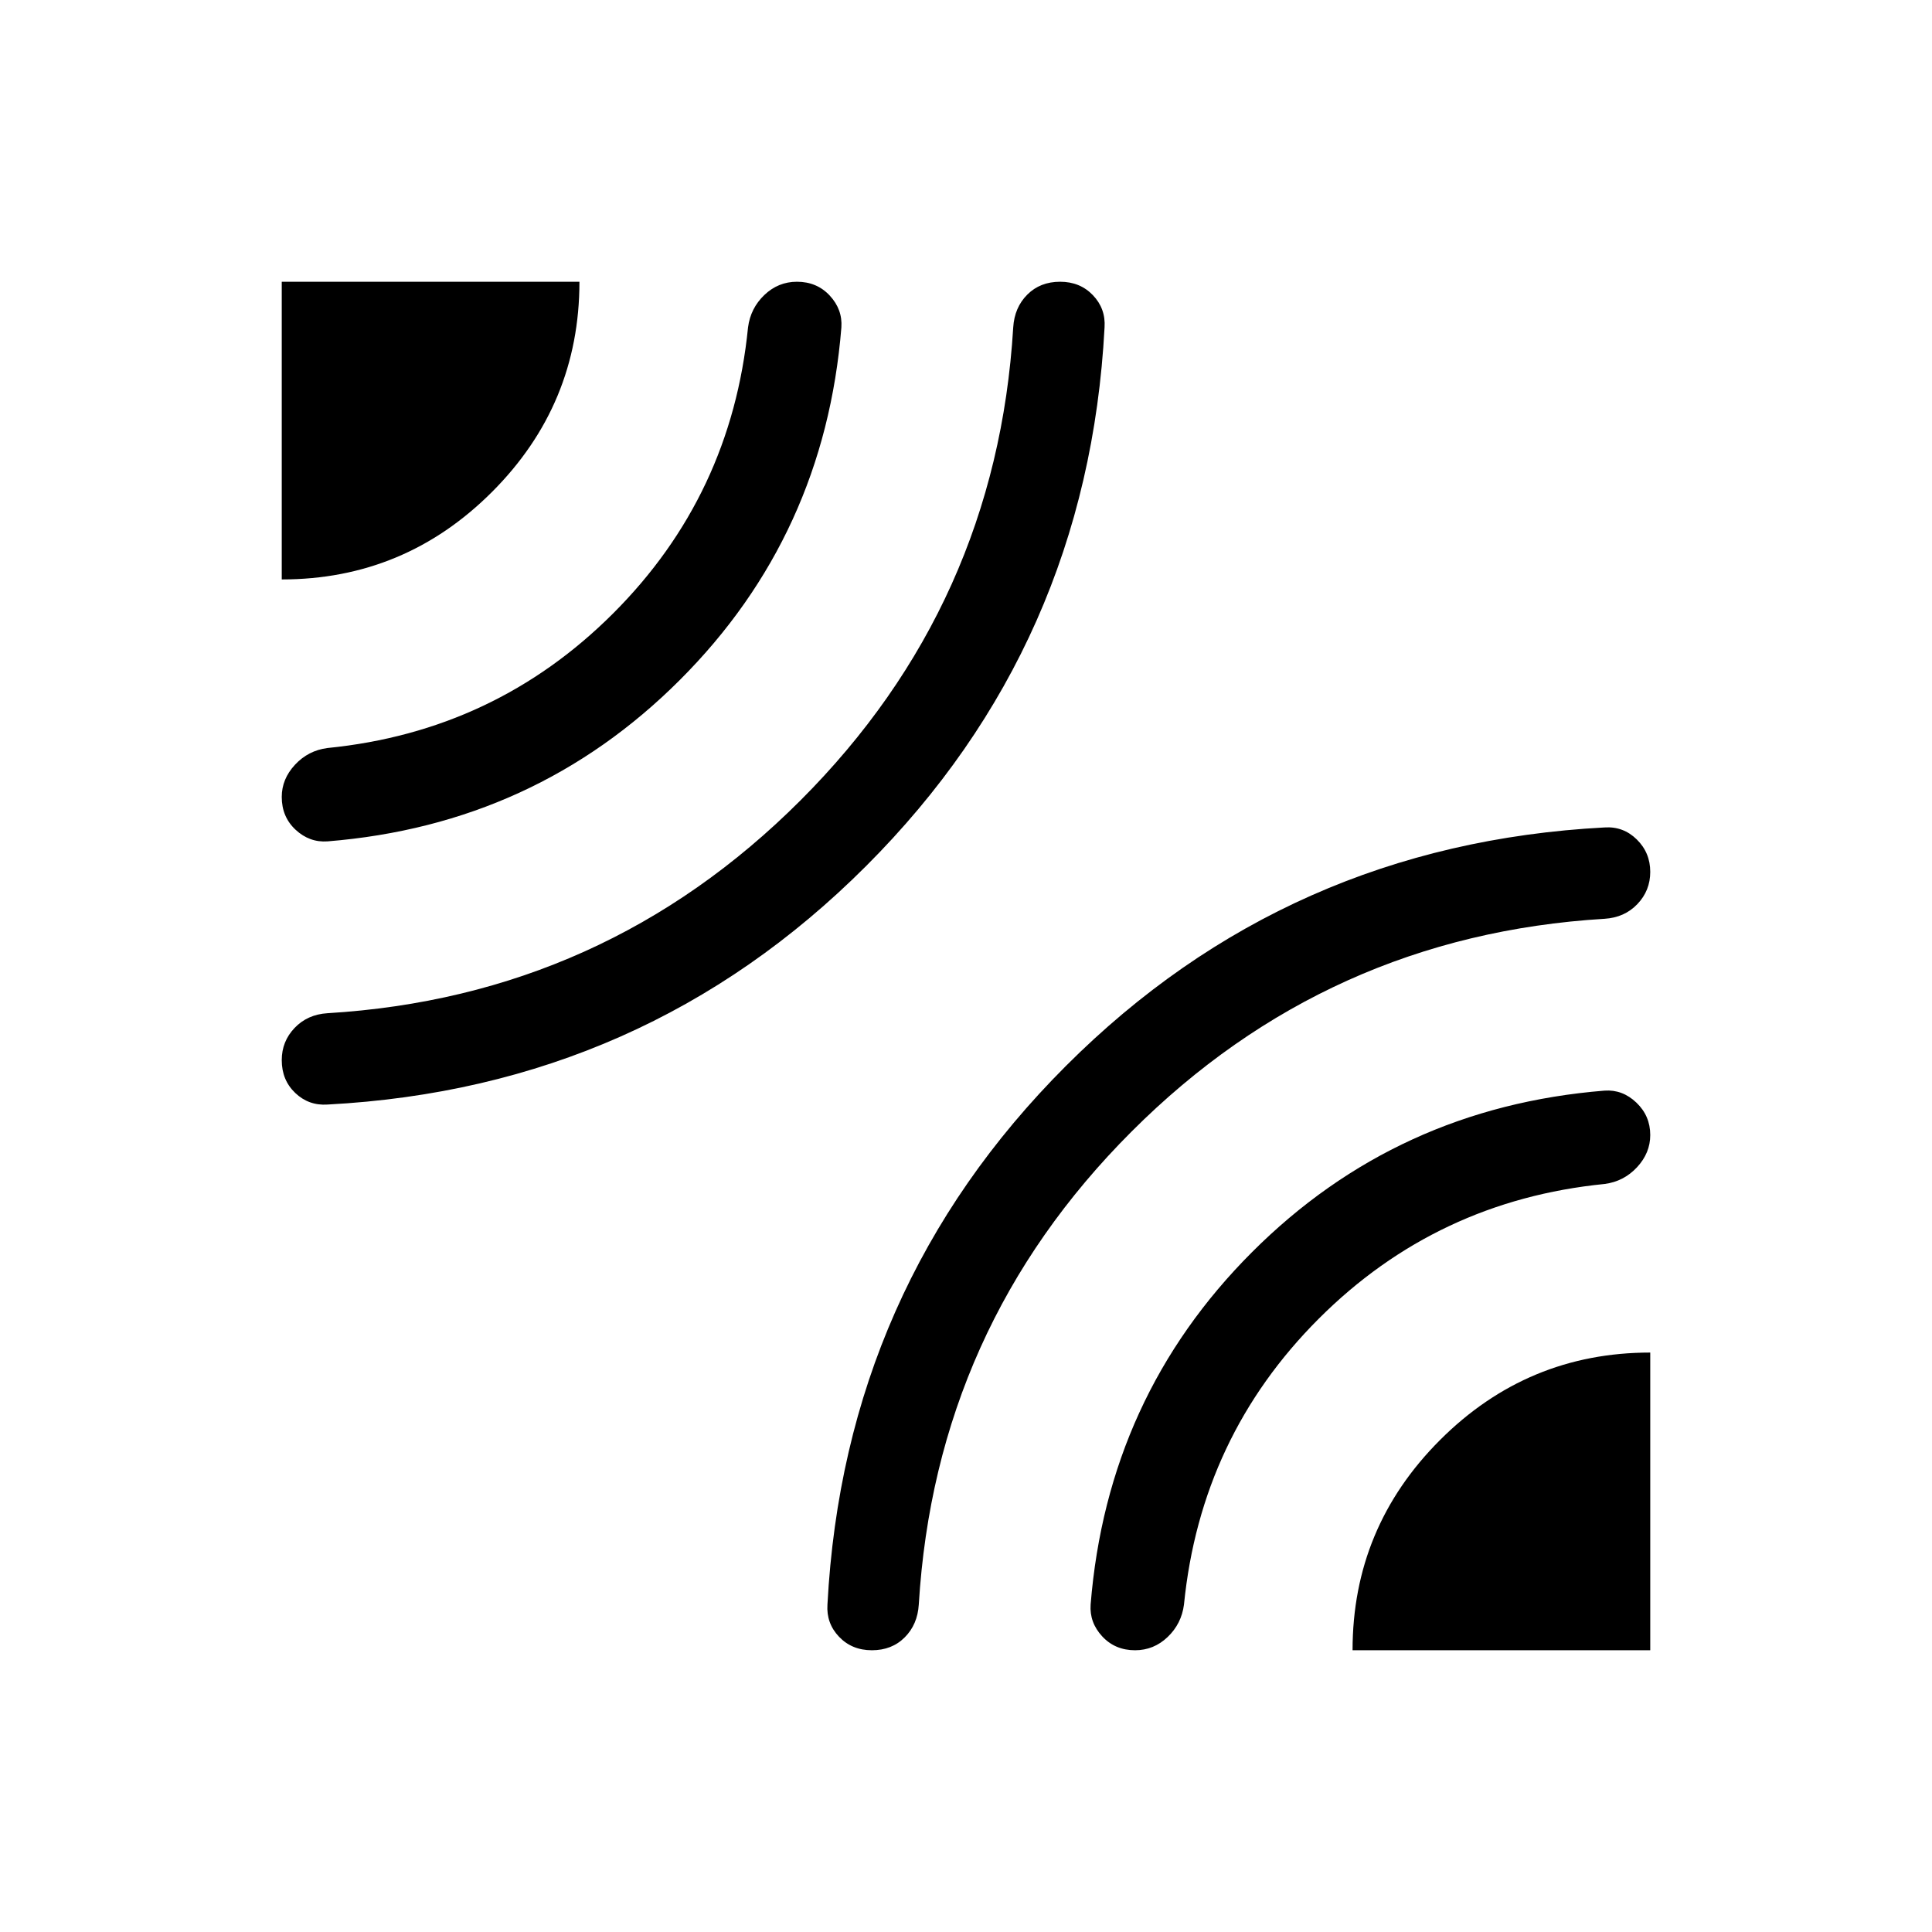 <svg xmlns="http://www.w3.org/2000/svg" width="48" height="48" viewBox="0 96 960 960"><path d="M140.001 383.921v-147.92h147.92q0 60.999-43.46 104.46-43.461 43.46-104.46 43.46Zm22.692 260.925q-9.307.615-15.999-5.769-6.693-6.385-6.693-16.308 0-9.307 6.385-15.999 6.384-6.692 16.307-7.308 137.616-8.307 235.039-105.73 97.423-97.423 105.73-235.039.616-9.923 7-16.307 6.384-6.385 16.307-6.385 9.923 0 16.308 6.693 6.384 6.692 5.769 15.999-8.308 157.461-118.5 267.653-110.192 110.192-267.653 118.5Zm0-130.77q-8.923.615-15.807-5.769-6.885-6.385-6.885-16.308 0-8.923 6.577-15.999 6.577-7.077 16.115-8.308 83.385-8.307 142.038-66.961 58.654-58.653 66.961-142.038 1.231-9.538 8.115-16.115 6.885-6.577 16.192-6.577 9.923 0 16.308 6.885 6.384 6.884 5.769 15.807-8.308 103.23-80.23 175.153-71.923 71.922-175.153 80.23Zm270.538 401.923q-9.923 0-16.308-6.693-6.384-6.692-5.769-15.999 8.308-157.461 118.5-267.653 110.192-110.192 267.653-118.5 9.307-.615 15.999 5.962 6.693 6.577 6.693 16.115 0 9.307-6.385 15.999-6.384 6.692-16.307 7.308-137.616 8.307-235.039 105.73-97.423 97.423-105.73 235.039-.616 9.923-7 16.307-6.384 6.385-16.307 6.385Zm238.848 0q0-60.999 43.46-104.46 43.461-43.46 104.46-43.46v147.92h-147.92Zm-108.078 0q-9.923 0-16.308-6.885-6.384-6.884-5.769-15.807 8.308-103.23 80.23-175.153 71.923-71.922 175.153-80.23 8.923-.615 15.807 5.962 6.885 6.577 6.885 16.115 0 8.923-6.577 15.999-6.577 7.077-16.115 8.308-83.385 8.307-142.038 66.961-58.654 58.653-66.961 142.038-1.231 9.538-8.115 16.115-6.885 6.577-16.192 6.577Z"/></svg>